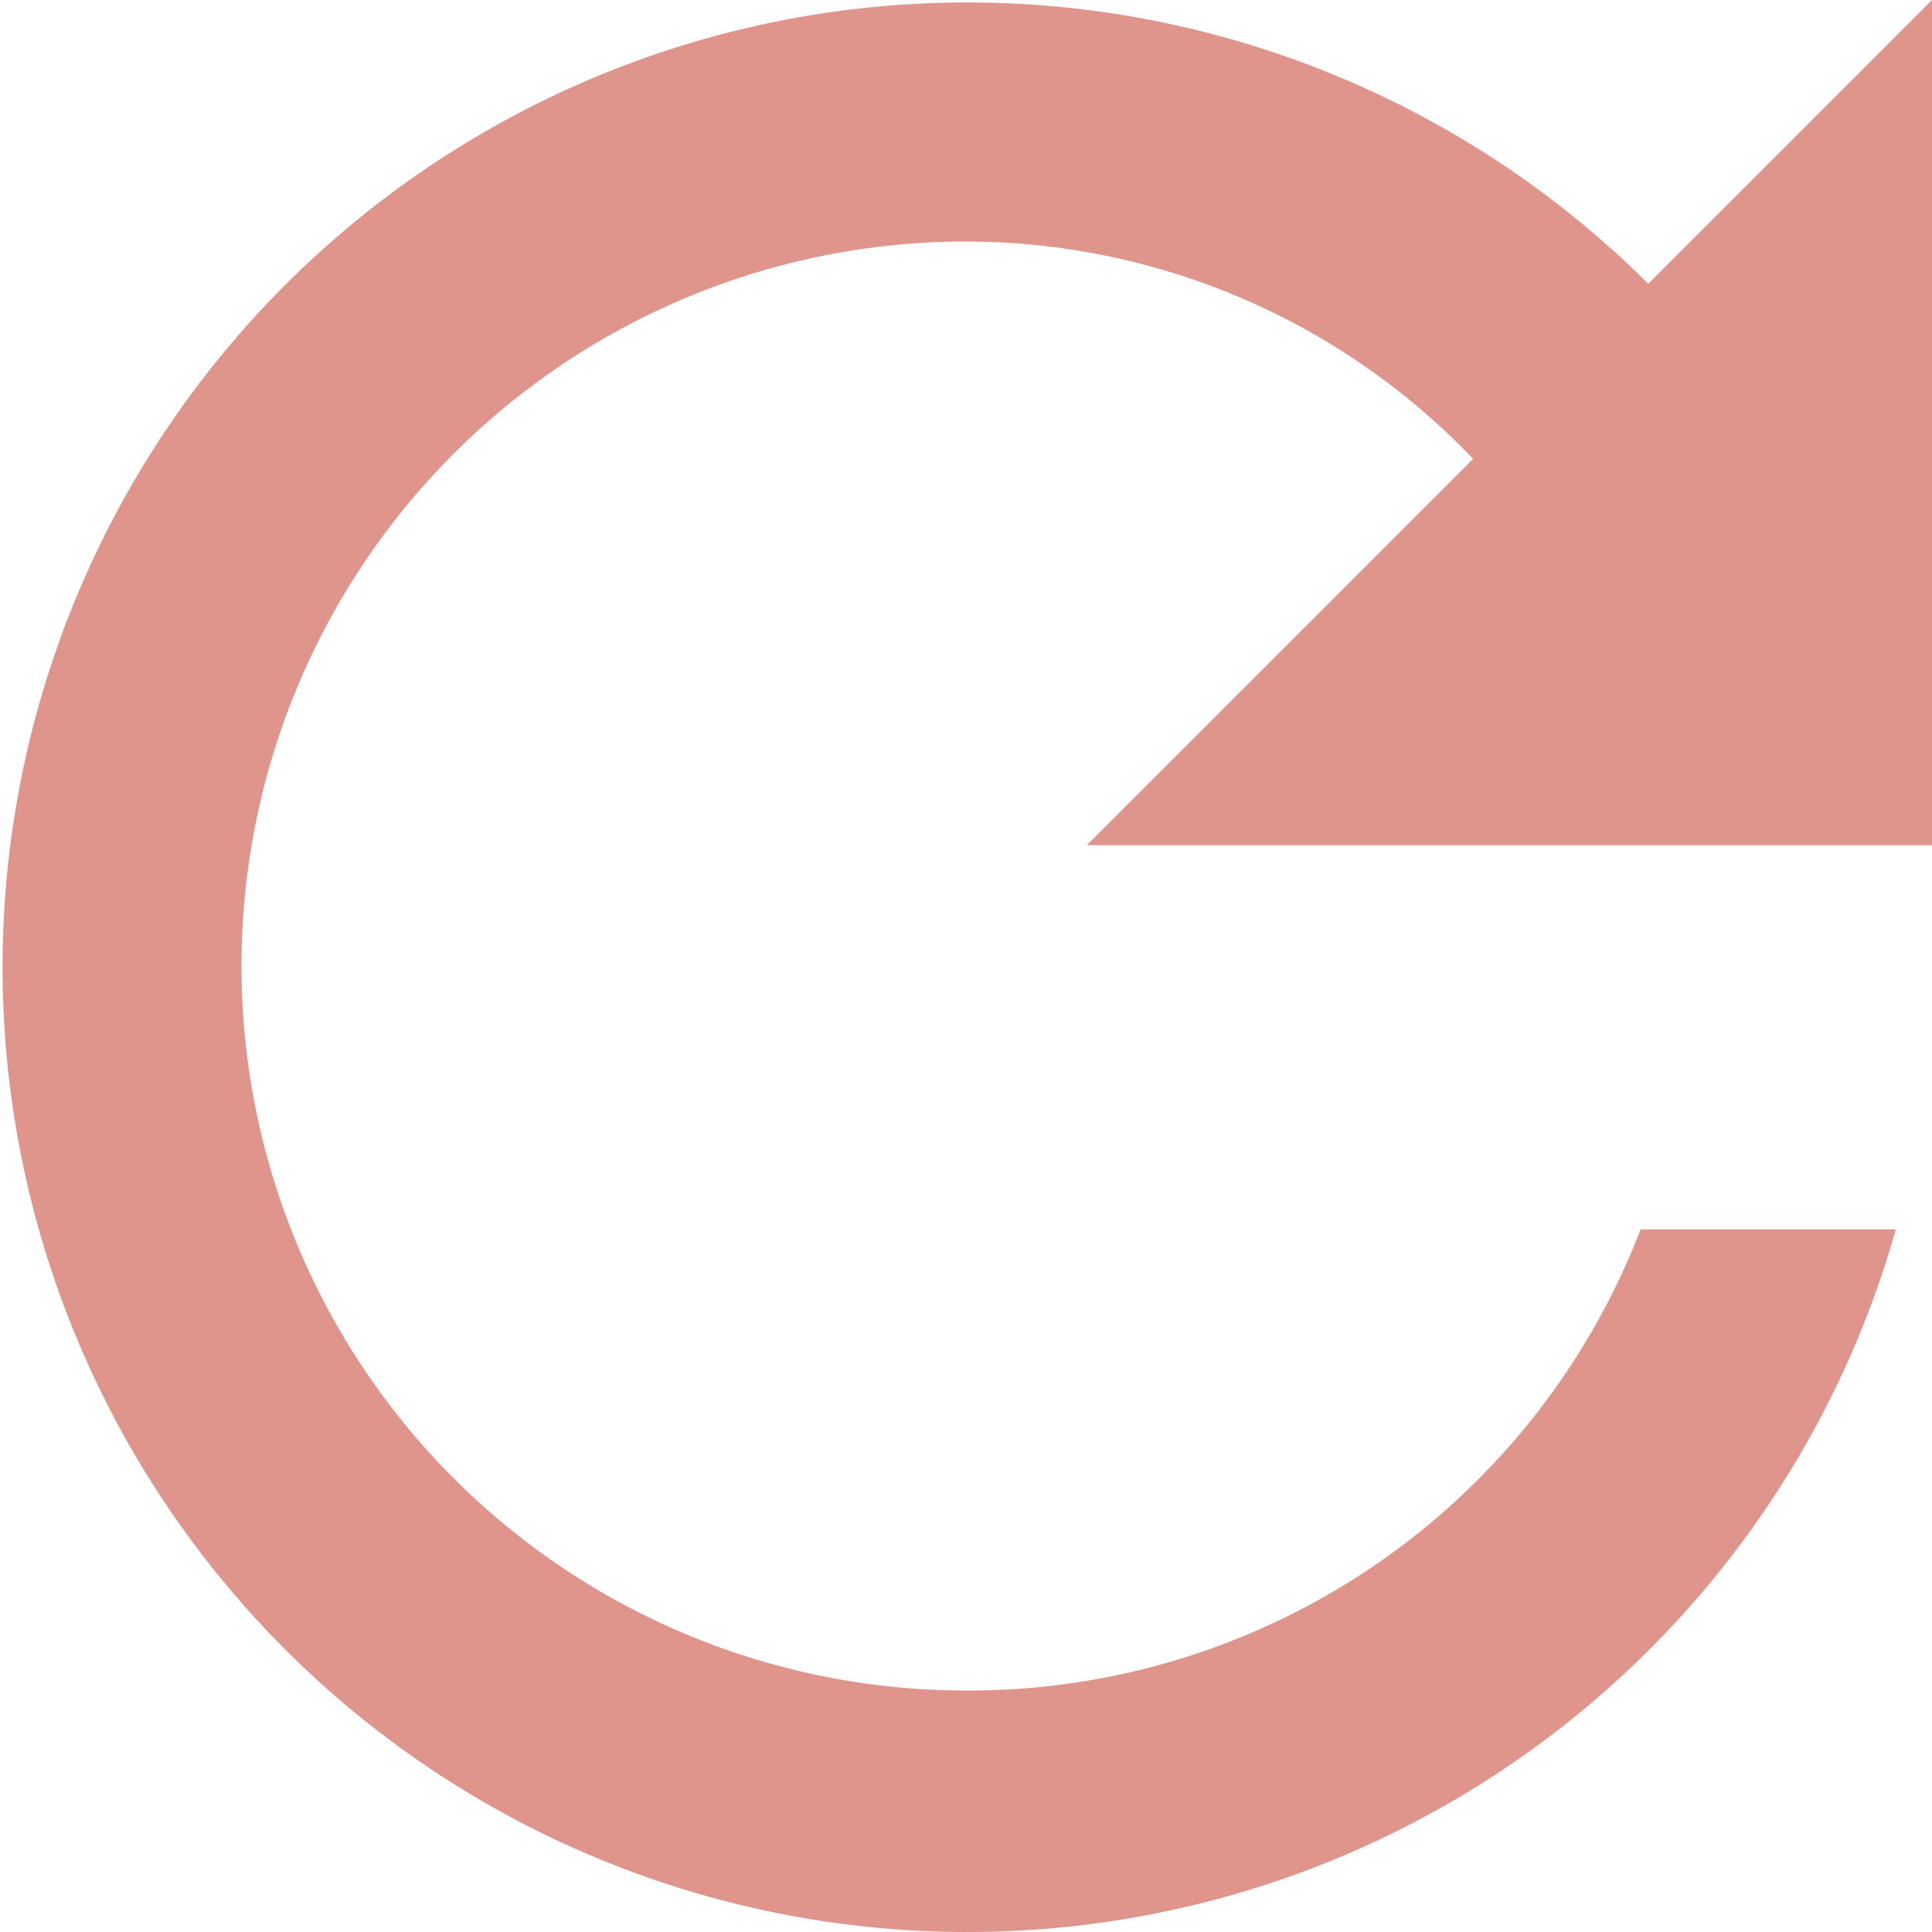 <svg height="30" viewBox="0 0 30 30" width="30" xmlns="http://www.w3.org/2000/svg"><path d="m20.625 31.875a11.25 11.25 0 0 1 0-22.5 10.9 10.9 0 0 1 7.875 3.375l-6 6h13.125v-13.125l-4.406 4.406a14.981 14.981 0 1 0 3.844 14.684h-3.963a11.171 11.171 0 0 1 -10.475 7.16z" fill="#df948c" transform="translate(-5.625 -5.625)"/></svg>